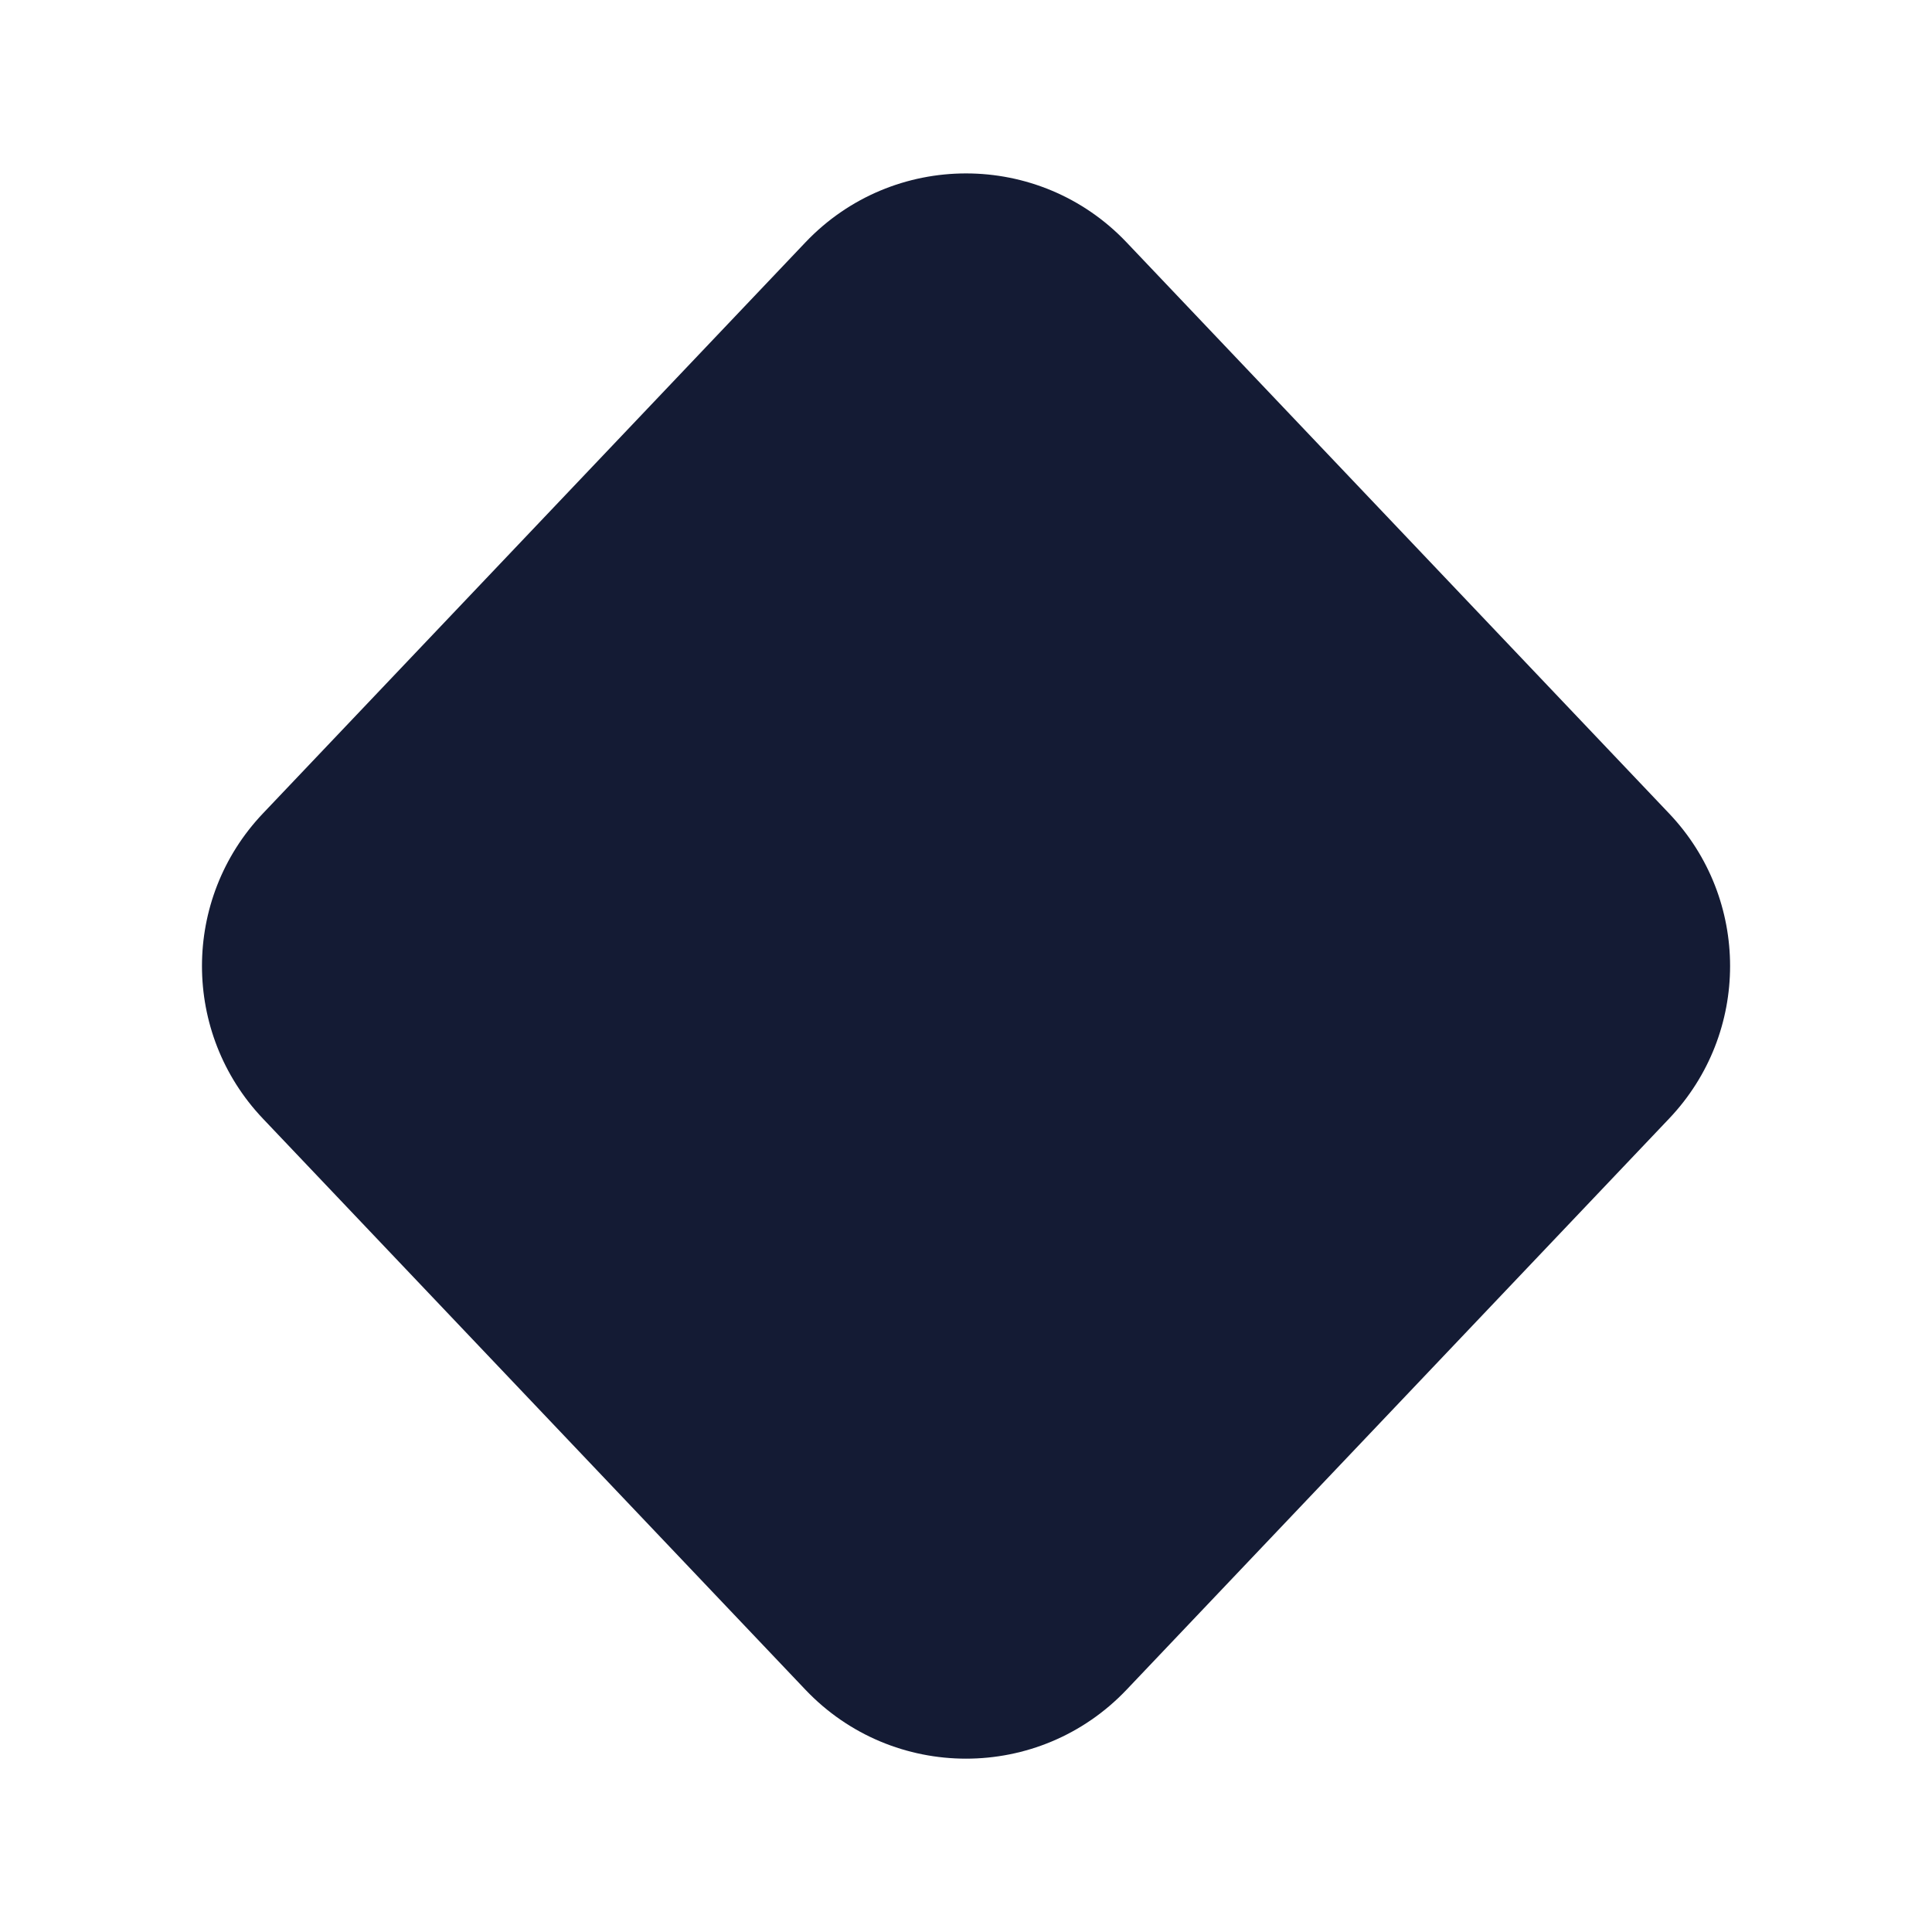 <svg width="24" height="24" viewBox="0 0 24 24" fill="none" xmlns="http://www.w3.org/2000/svg">
<path fill-rule="evenodd" clip-rule="evenodd" d="M10.006 3.01C11.091 1.869 12.91 1.869 13.994 3.01L20.735 10.106C21.744 11.168 21.744 12.833 20.735 13.895L13.994 20.991C12.91 22.132 11.091 22.132 10.006 20.991L3.265 13.895C2.257 12.833 2.257 11.168 3.265 10.106L10.006 3.01Z" fill="#141B34"/>
</svg>
